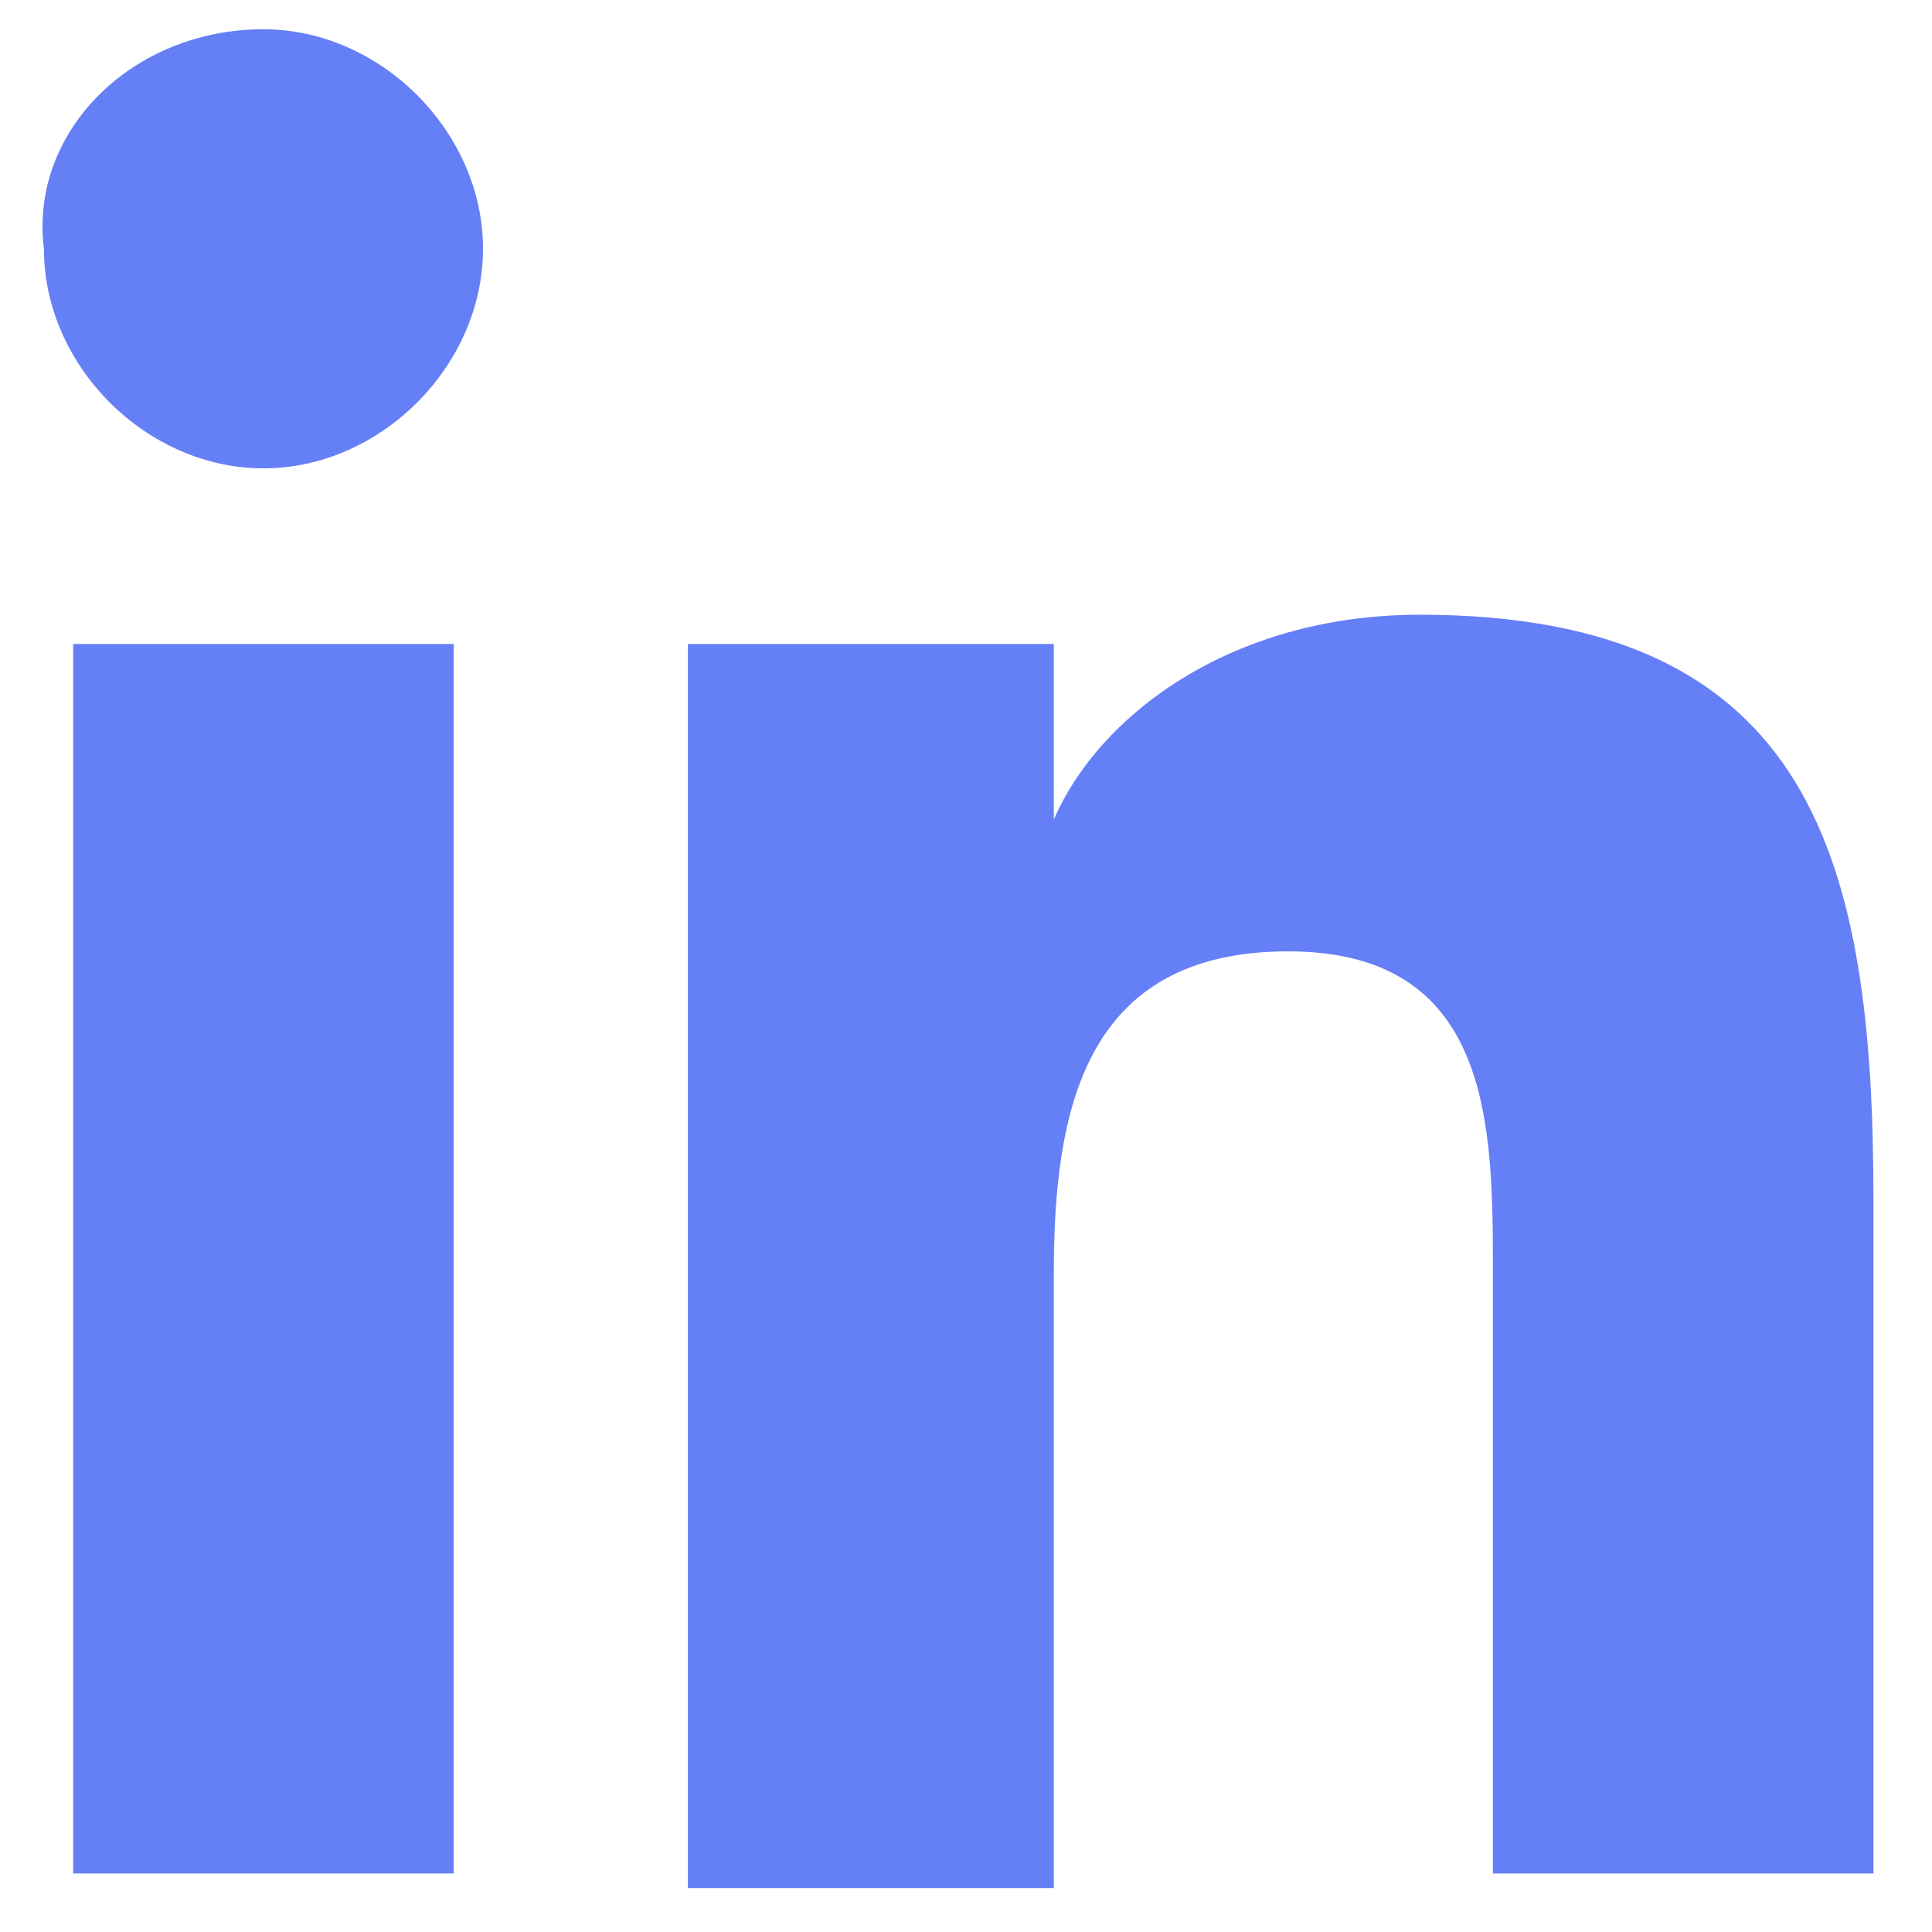 <?xml version="1.0" encoding="utf-8"?>
<!-- Generator: Adobe Illustrator 24.0.2, SVG Export Plug-In . SVG Version: 6.00 Build 0)  -->
<svg version="1.1" id="Layer_1" xmlns="http://www.w3.org/2000/svg" xmlns:xlink="http://www.w3.org/1999/xlink" x="0px" y="0px"
	 viewBox="0 0 13.2 13.2" style="enable-background:new 0 0 13.2 13.2;" xml:space="preserve">
<style type="text/css">
	.st0{fill:#657FF6;}
</style>
<path class="st0" d="M0.5,4.4h2.6v8.4H0.5V4.4z M1.8,0.2c0.8,0,1.5,0.7,1.5,1.5c0,0.8-0.7,1.5-1.5,1.5c-0.8,0-1.5-0.7-1.5-1.5
	C0.2,0.9,0.9,0.2,1.8,0.2z"/>
<path class="st0" d="M4.7,4.4h2.5v1.2h0c0.3-0.7,1.2-1.4,2.5-1.4c2.7,0,3.1,1.7,3.1,4v4.6h-2.6V8.7c0-1,0-2.2-1.4-2.2
	c-1.4,0-1.6,1.1-1.6,2.2v4.2H4.7V4.4z"/>
</svg>
